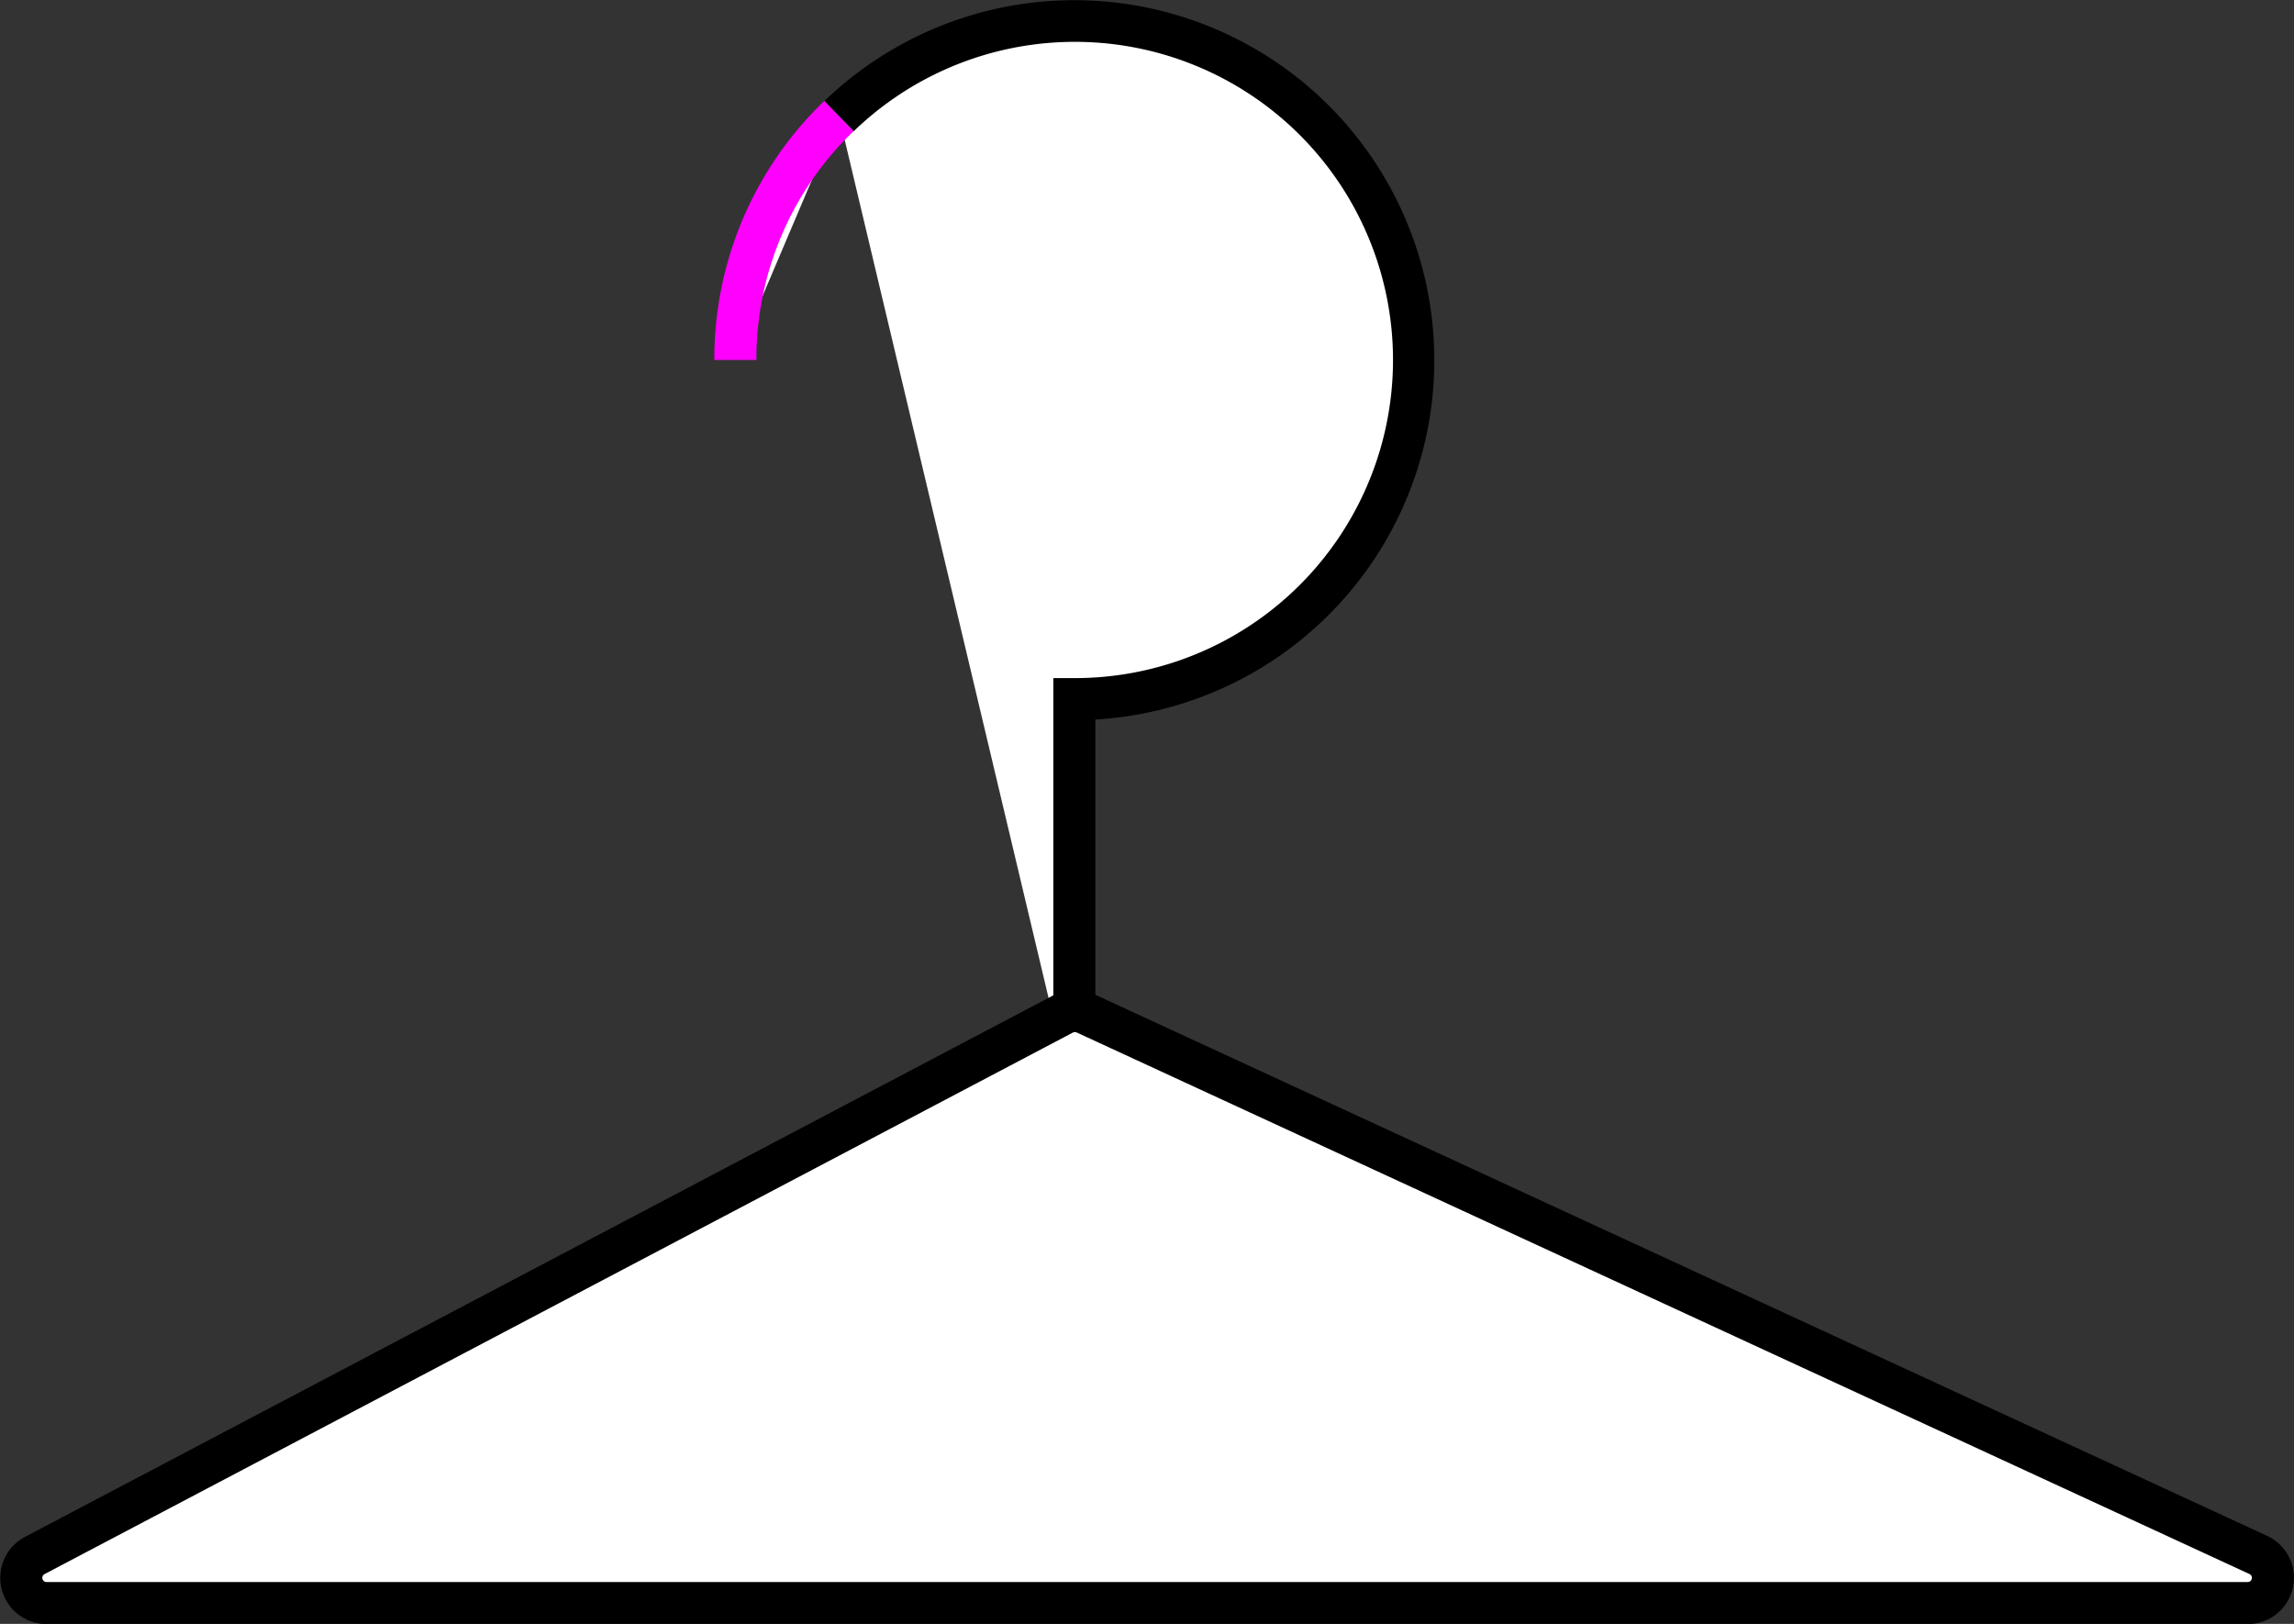 <svg xmlns="http://www.w3.org/2000/svg" viewBox="0 0 109.09 77.23"><rect x="0" y="0" width="109.09" height="77.23" fill="#333333" stroke="none"/><defs><style>.cls-1,.cls-2,.cls-5{fill:#fff;}.cls-1,.cls-4,.cls-5{stroke:#000;stroke-miterlimit:10;}.cls-1,.cls-4{stroke-width:2px;}.cls-3{fill:#f0f;}.cls-4{fill:none;}</style></defs><title>hook</title><g id="Capa_3" data-name="Capa 3"><path class="cls-1" d="M49,38.25" transform="translate(-8.65 -10.38)"/><path class="cls-2" d="M48.55,15.9A16.12,16.12,0,1,1,59.74,43.63V63" transform="translate(-8.65 -10.38)"/><path d="M60.74,63h-2V42.63h1a15.13,15.13,0,1,0-10.5-26l-1.39-1.44A17.12,17.12,0,1,1,60.74,44.6Z" transform="translate(-8.65 -10.38)"/><path class="cls-2" d="M43.62,27.5a16.07,16.07,0,0,1,4.93-11.6" transform="translate(-8.65 -10.38)"/><path class="cls-3" d="M44.62,27.5h-2a17,17,0,0,1,5.23-12.32l1.39,1.44A15,15,0,0,0,44.62,27.5Z" transform="translate(-8.65 -10.38)"/><path class="cls-2" d="M43.62,27.5" transform="translate(-8.65 -10.38)"/><path class="cls-4" d="M43.62,27.5" transform="translate(-8.65 -10.38)"/><path class="cls-1" d="M59.21,58.6,10.3,84.36a1.2,1.2,0,0,0,.55,2.26H115.54a1.2,1.2,0,0,0,.5-2.29L60.28,58.58A1.22,1.22,0,0,0,59.21,58.6Z" transform="translate(-8.65 -10.38)"/></g><g id="Capa_2" data-name="Capa 2"><path class="cls-5" d="M43.5,27.5" transform="translate(-8.65 -10.38)"/></g></svg>